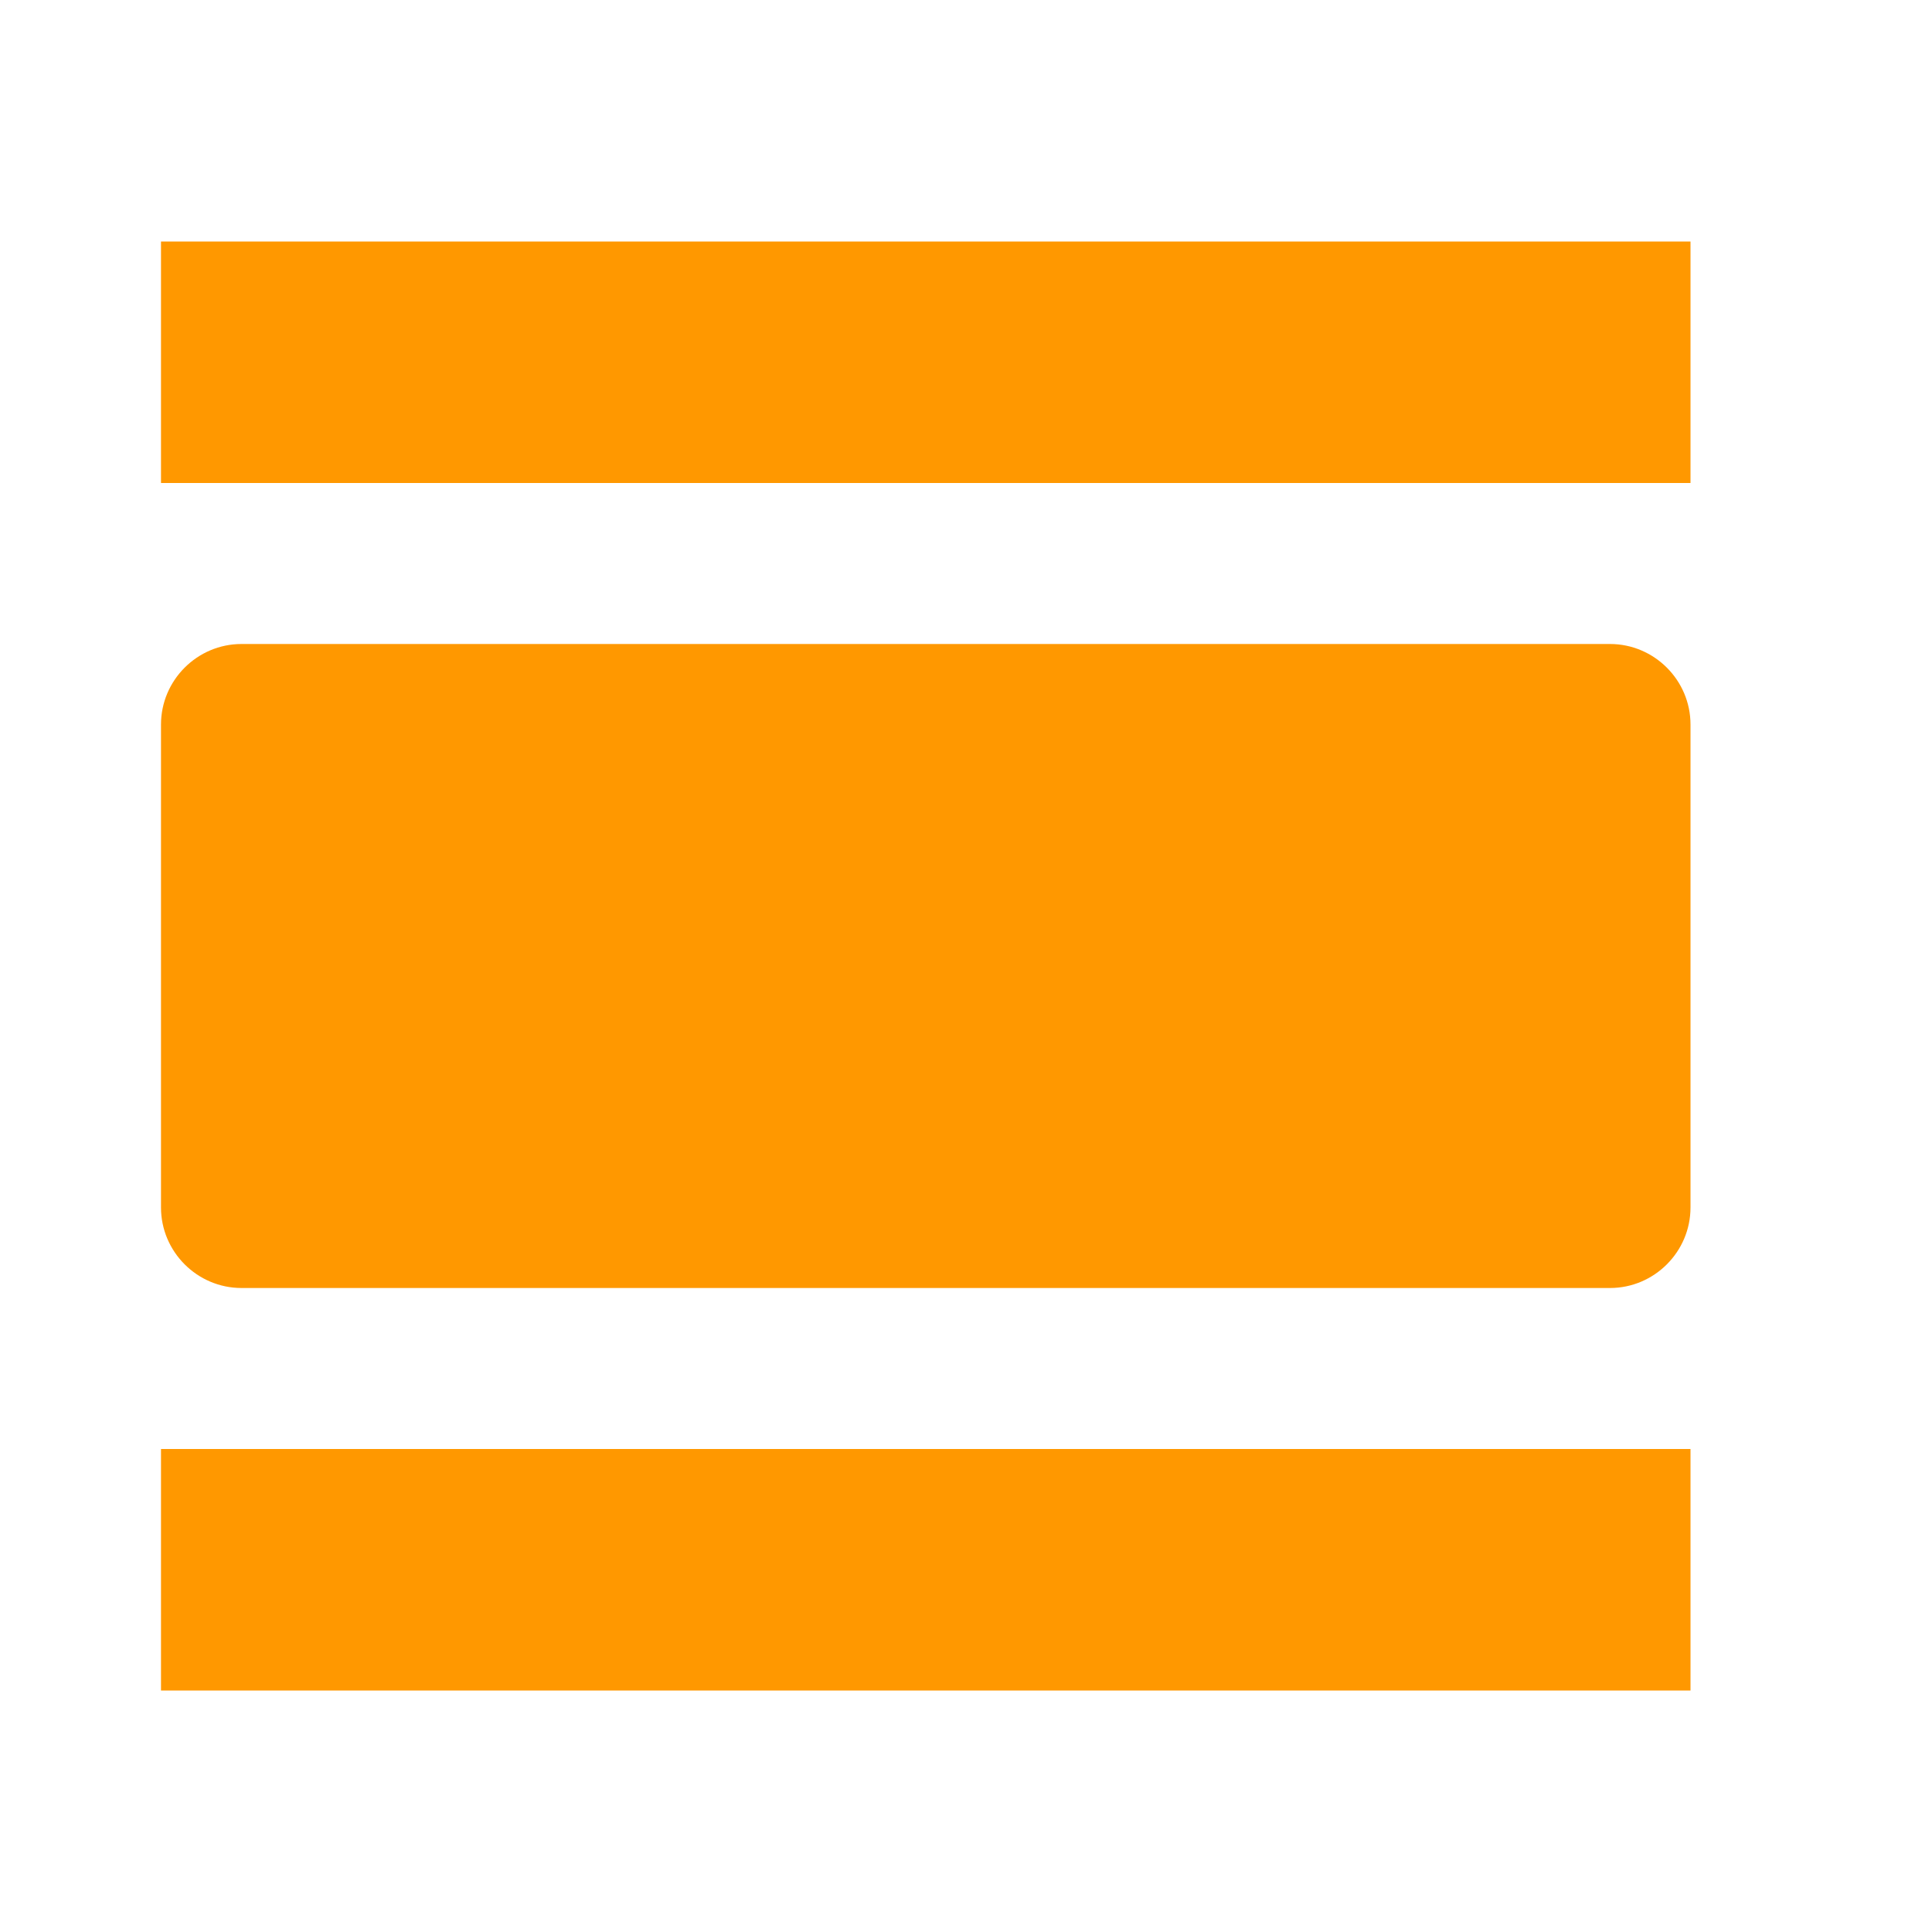 <svg fill="#FF9800" xmlns="http://www.w3.org/2000/svg" width="48" height="48" viewBox="0 0 48 48"><path d="M4 42h38v-6H4v6zm36-26H6c-1.1 0-2 .9-2 2v12c0 1.1.9 2 2 2h34c1.1 0 2-.9 2-2V18c0-1.1-.9-2-2-2zM4 6v6h38V6H4z"/></svg>